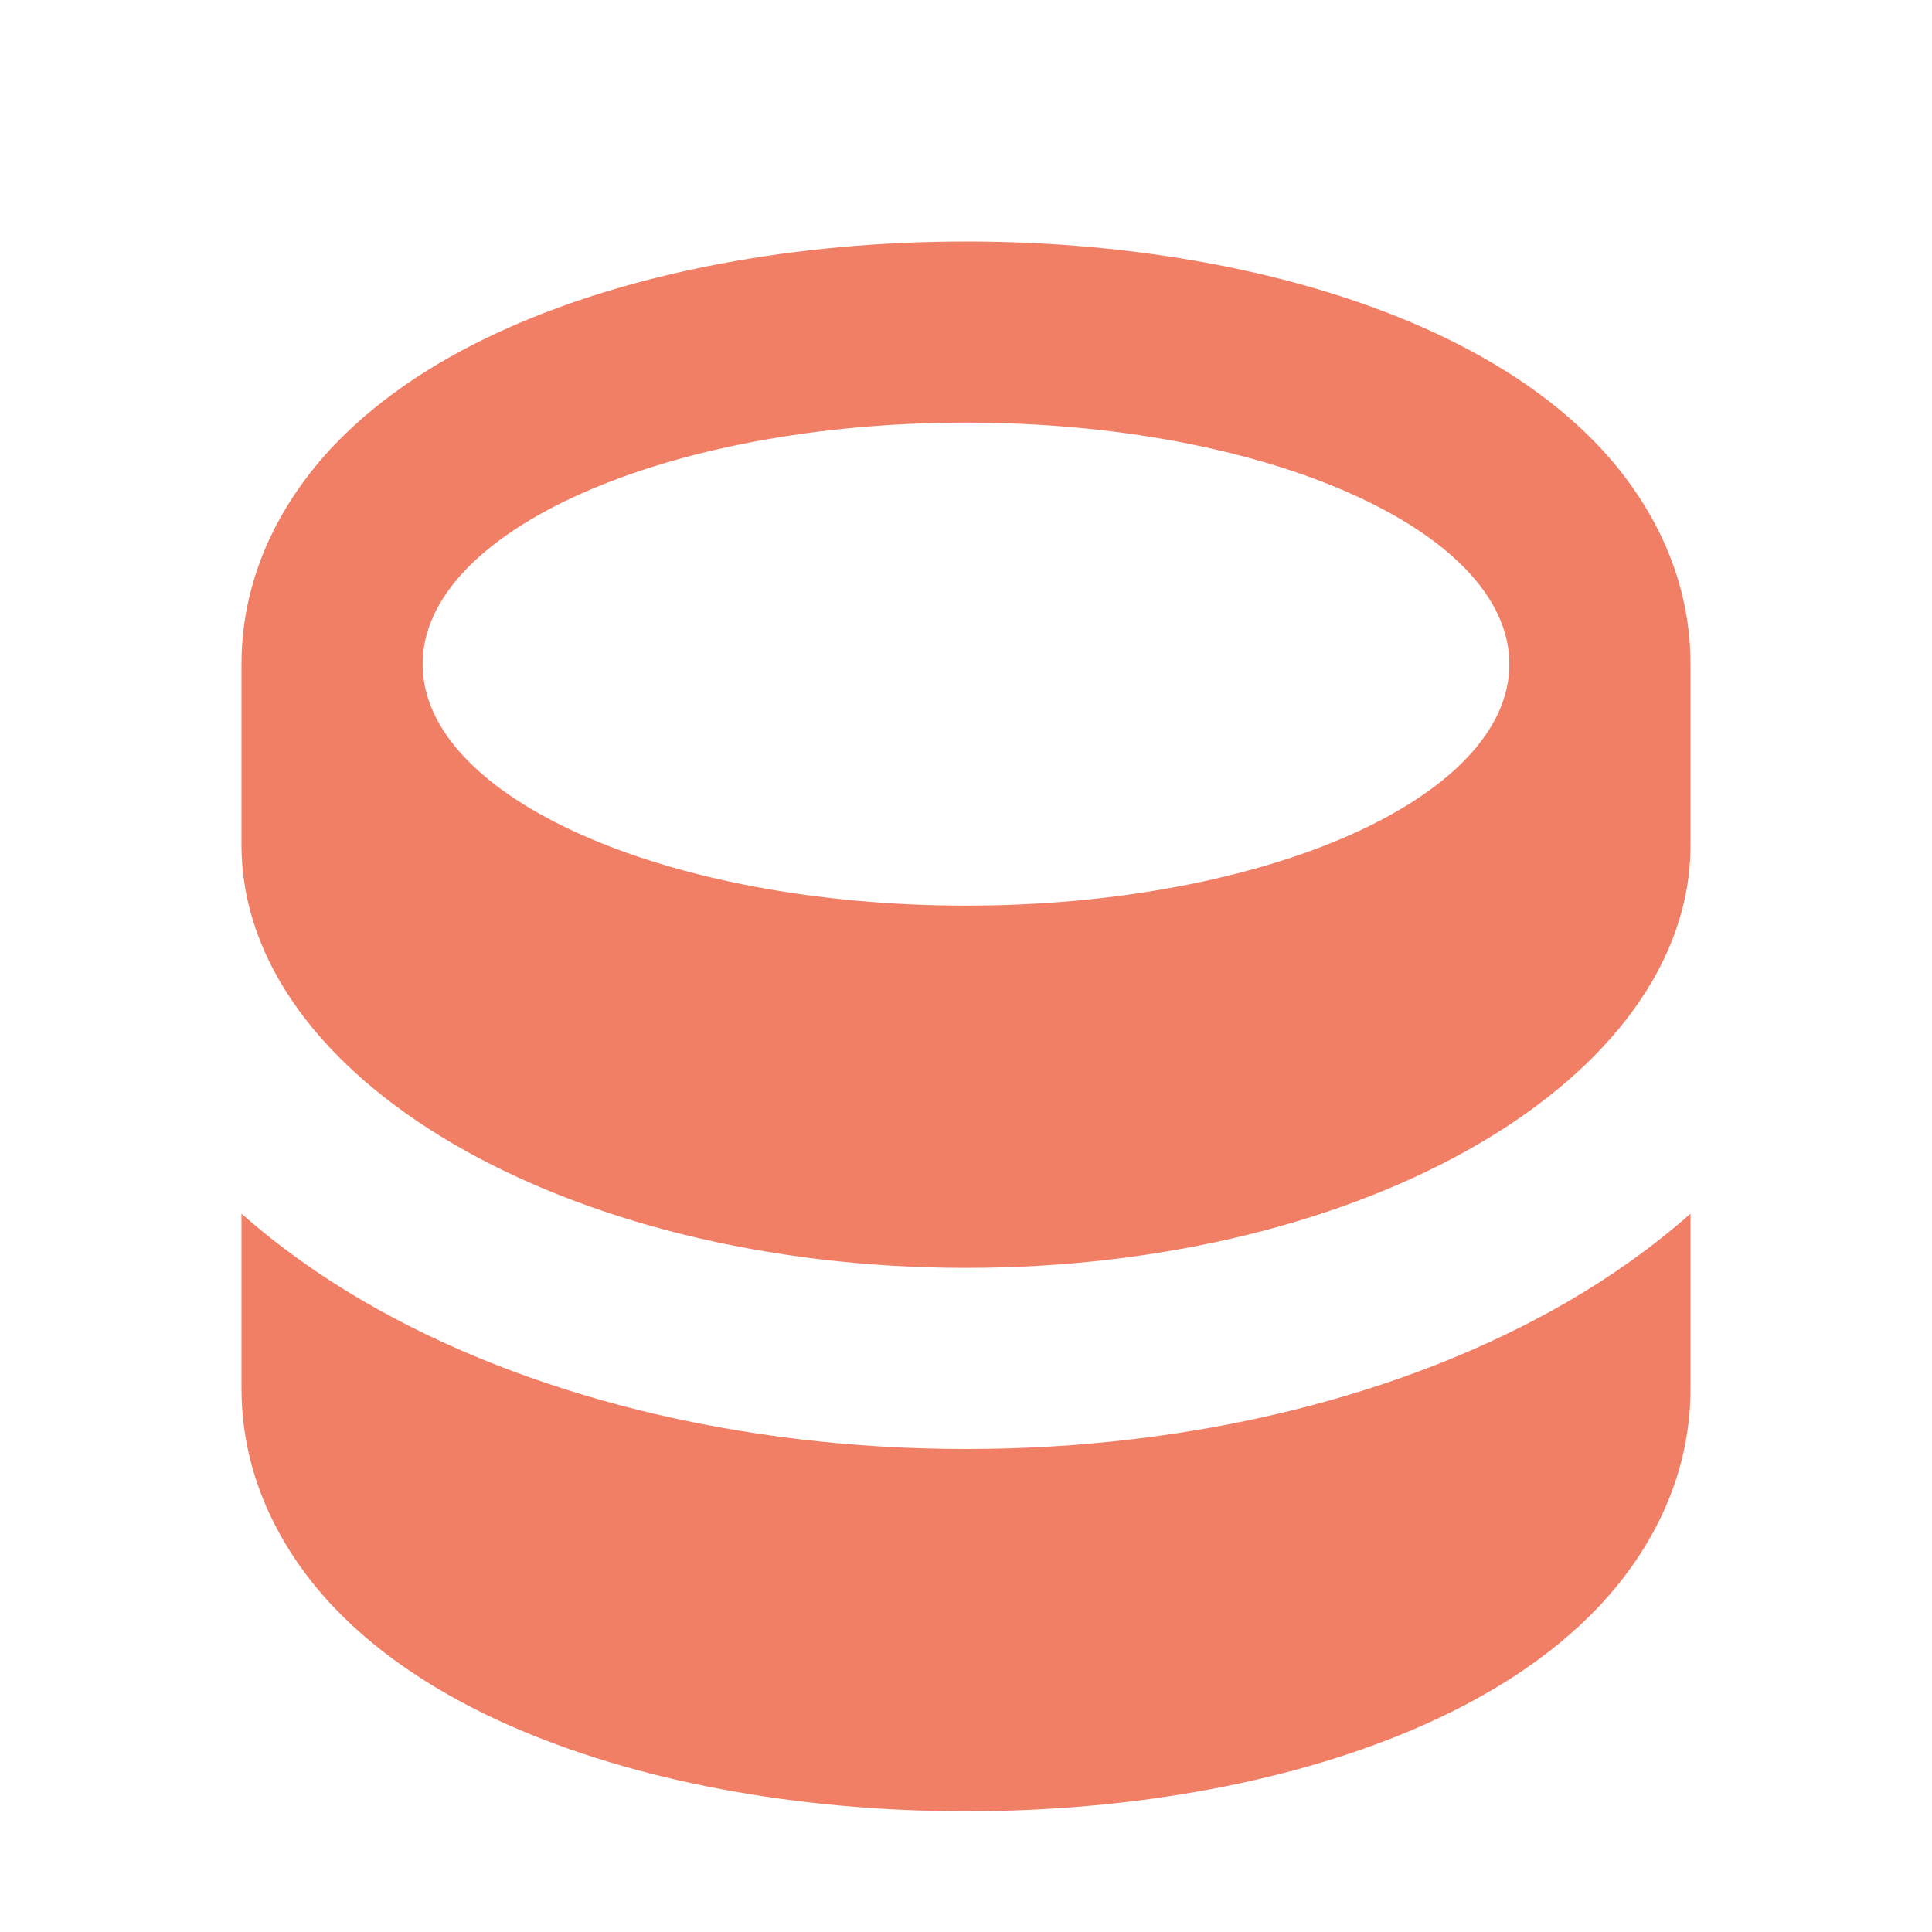 <svg width="16" height="16" viewBox="0 0 16 16" fill="none" xmlns="http://www.w3.org/2000/svg">
<path fill-rule="evenodd" clip-rule="evenodd" d="M8 2C6.598 2 5.256 2.25 4.209 2.715C3.687 2.947 3.172 3.262 2.767 3.687C2.355 4.121 2 4.736 2 5.5V7V7C2 8.933 4.686 10.5 8 10.5C11.314 10.5 14 8.933 14 7V5.5C14 4.736 13.645 4.121 13.233 3.687C12.828 3.262 12.313 2.947 11.791 2.715C10.744 2.25 9.402 2 8 2ZM14 10.051C13.689 10.326 13.348 10.567 12.998 10.771C11.645 11.56 9.875 12 8 12C6.125 12 4.355 11.56 3.002 10.771C2.652 10.567 2.311 10.326 2 10.051V11.5C2 12.264 2.355 12.879 2.767 13.313C3.172 13.738 3.687 14.053 4.209 14.285C5.256 14.75 6.598 15 8 15C9.402 15 10.744 14.75 11.791 14.285C12.313 14.053 12.828 13.738 13.233 13.313C13.645 12.879 14 12.264 14 11.5V10.051ZM12.5 5.5C12.5 6.605 10.485 7.5 8 7.5C5.515 7.5 3.5 6.605 3.5 5.5C3.5 4.395 5.515 3.5 8 3.5C10.485 3.5 12.5 4.395 12.5 5.5Z" fill="#F17F66"/>
</svg>
